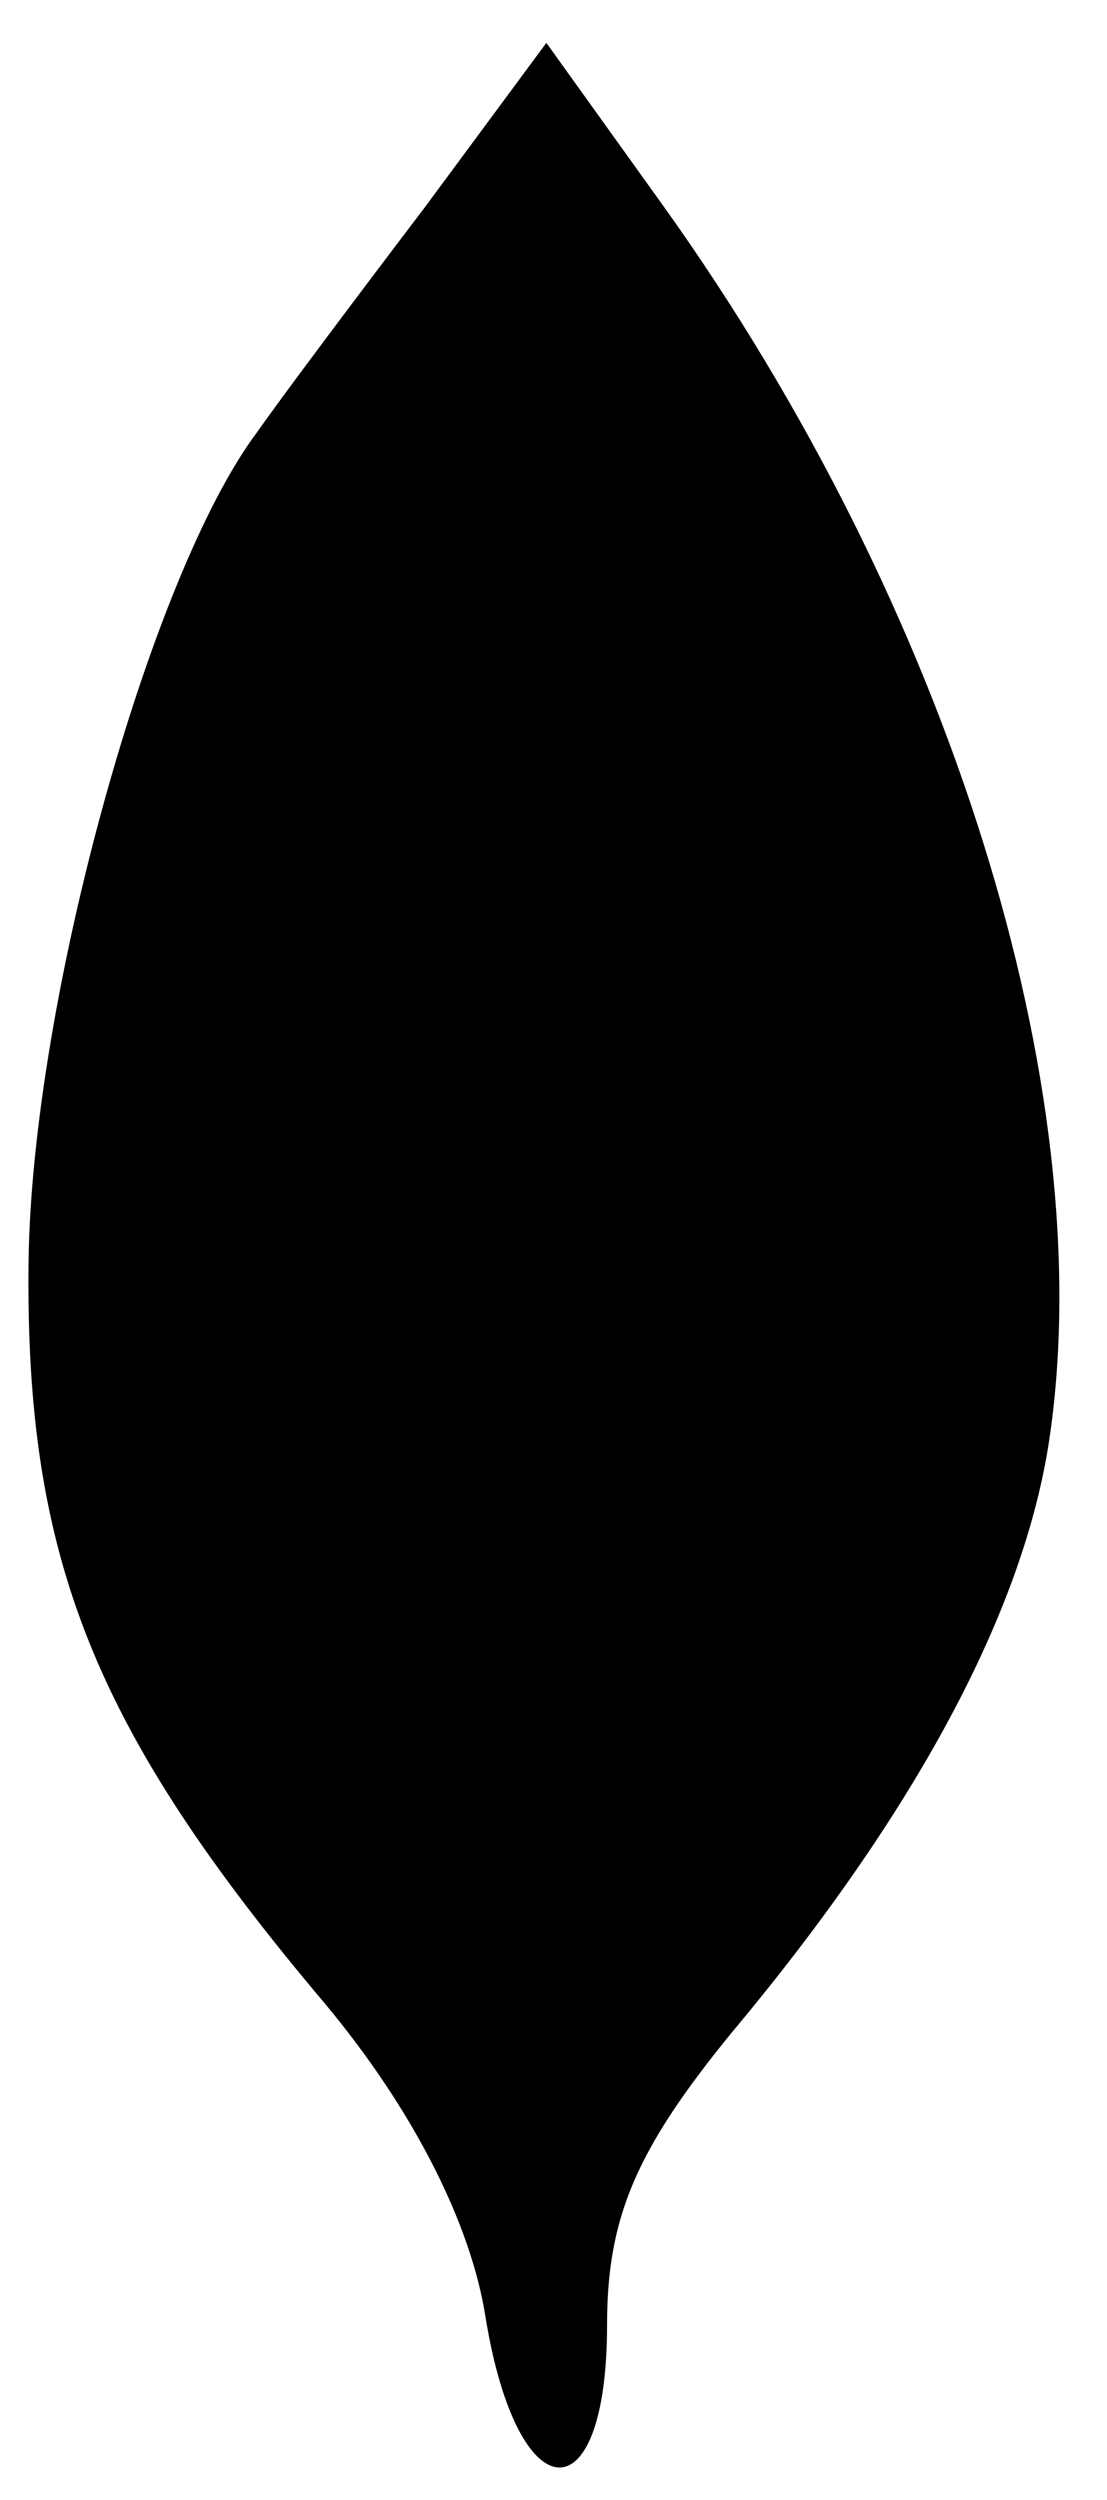 <?xml version="1.0" standalone="no"?>
<!DOCTYPE svg PUBLIC "-//W3C//DTD SVG 20010904//EN"
 "http://www.w3.org/TR/2001/REC-SVG-20010904/DTD/svg10.dtd">
<svg version="1.0" xmlns="http://www.w3.org/2000/svg"
 width="31pt" height="70pt" viewBox="0 0 31 70"
 preserveAspectRatio="xMidYMid meet">

<g transform="translate(0,70) scale(0.1,-0.1)"
fill="#000000" stroke="none">
<path d="M119 642 c-19 -25 -40 -53 -47 -63 -30 -40 -63 -159 -64 -232 -1 -83
18 -131 83 -208 25 -30 41 -62 45 -88 9 -55 34 -56 34 -2 0 30 8 49 35 82 51
61 82 118 89 167 14 97 -28 232 -108 344 l-33 46 -34 -46z"/>
</g>
</svg>
